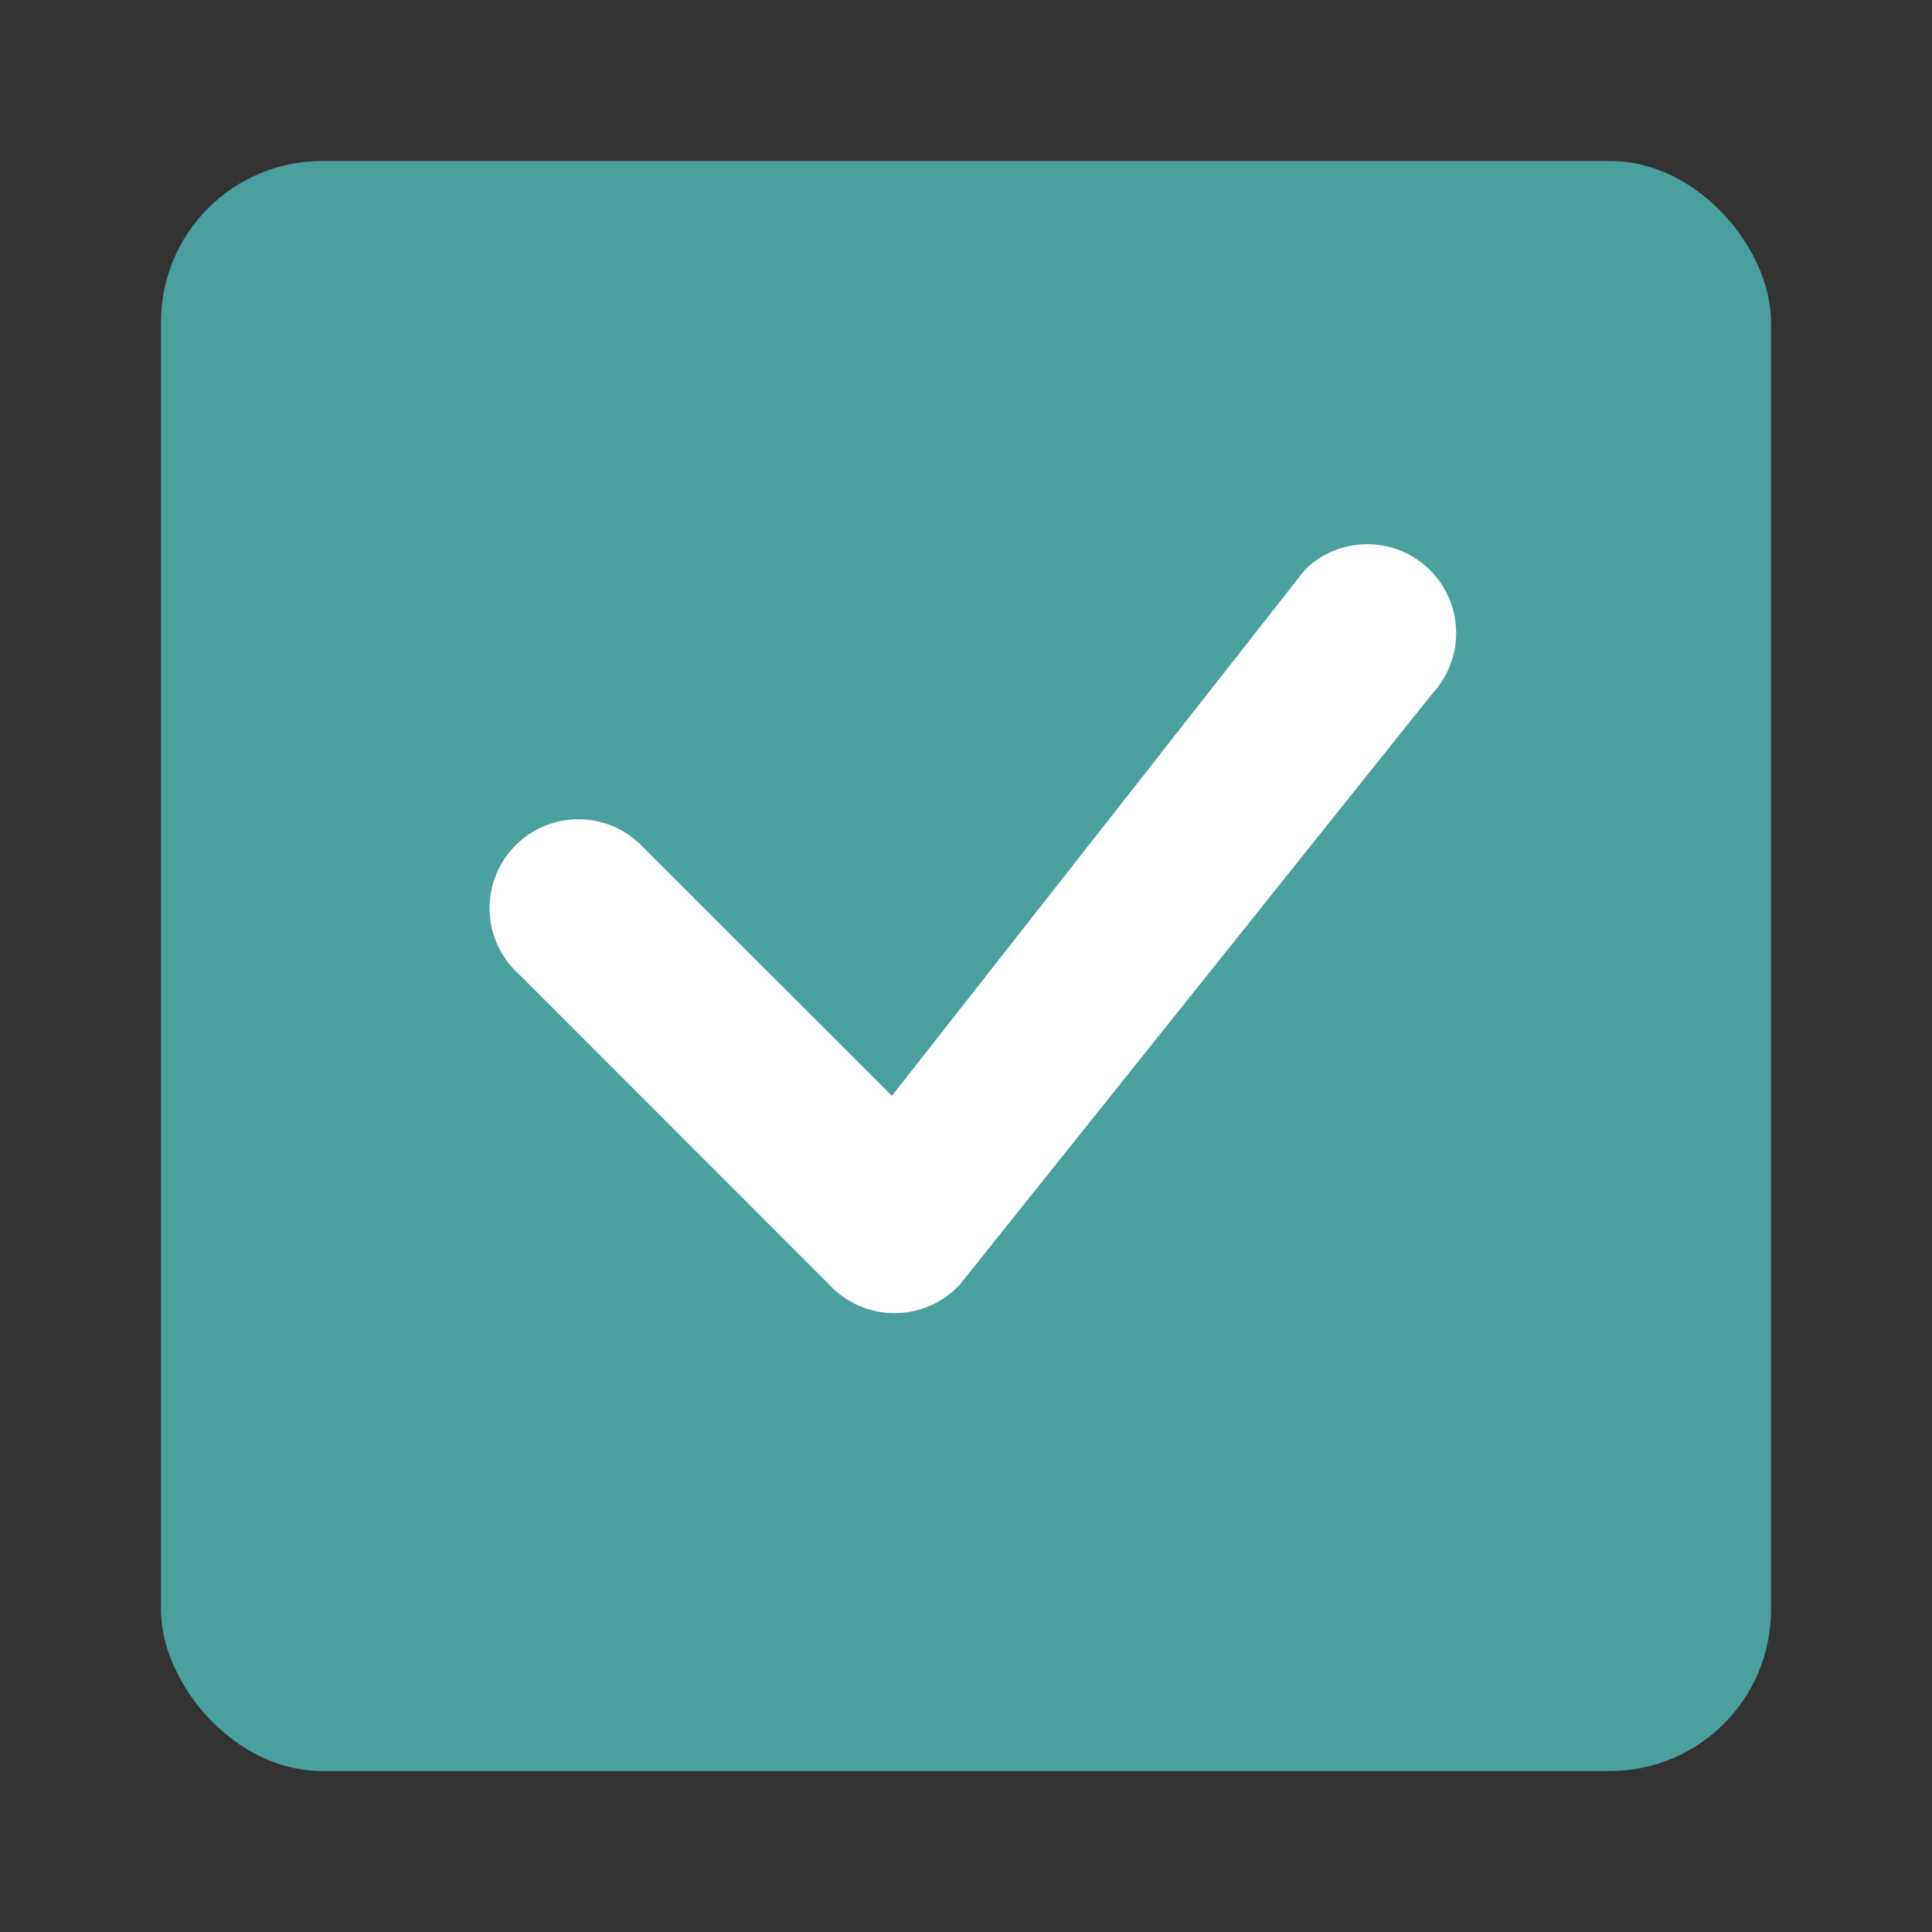 <svg xmlns="http://www.w3.org/2000/svg" width="24" height="24" fill="none"><rect width="100%" height="100%" fill="#333333" stroke="none"/><rect width="20" height="20" x="2" y="2" fill="#49A09D" rx="2"/><path fill="#fff" d="M16.22 7.068a1.104 1.104 0 0 1 1.576 1.545l-5.874 7.346a1.104 1.104 0 0 1-1.59.03l-3.895-3.896a1.104 1.104 0 1 1 1.56-1.56l3.083 3.08L16.193 7.1a.392.392 0 0 1 .03-.032h-.002Z"/></svg>